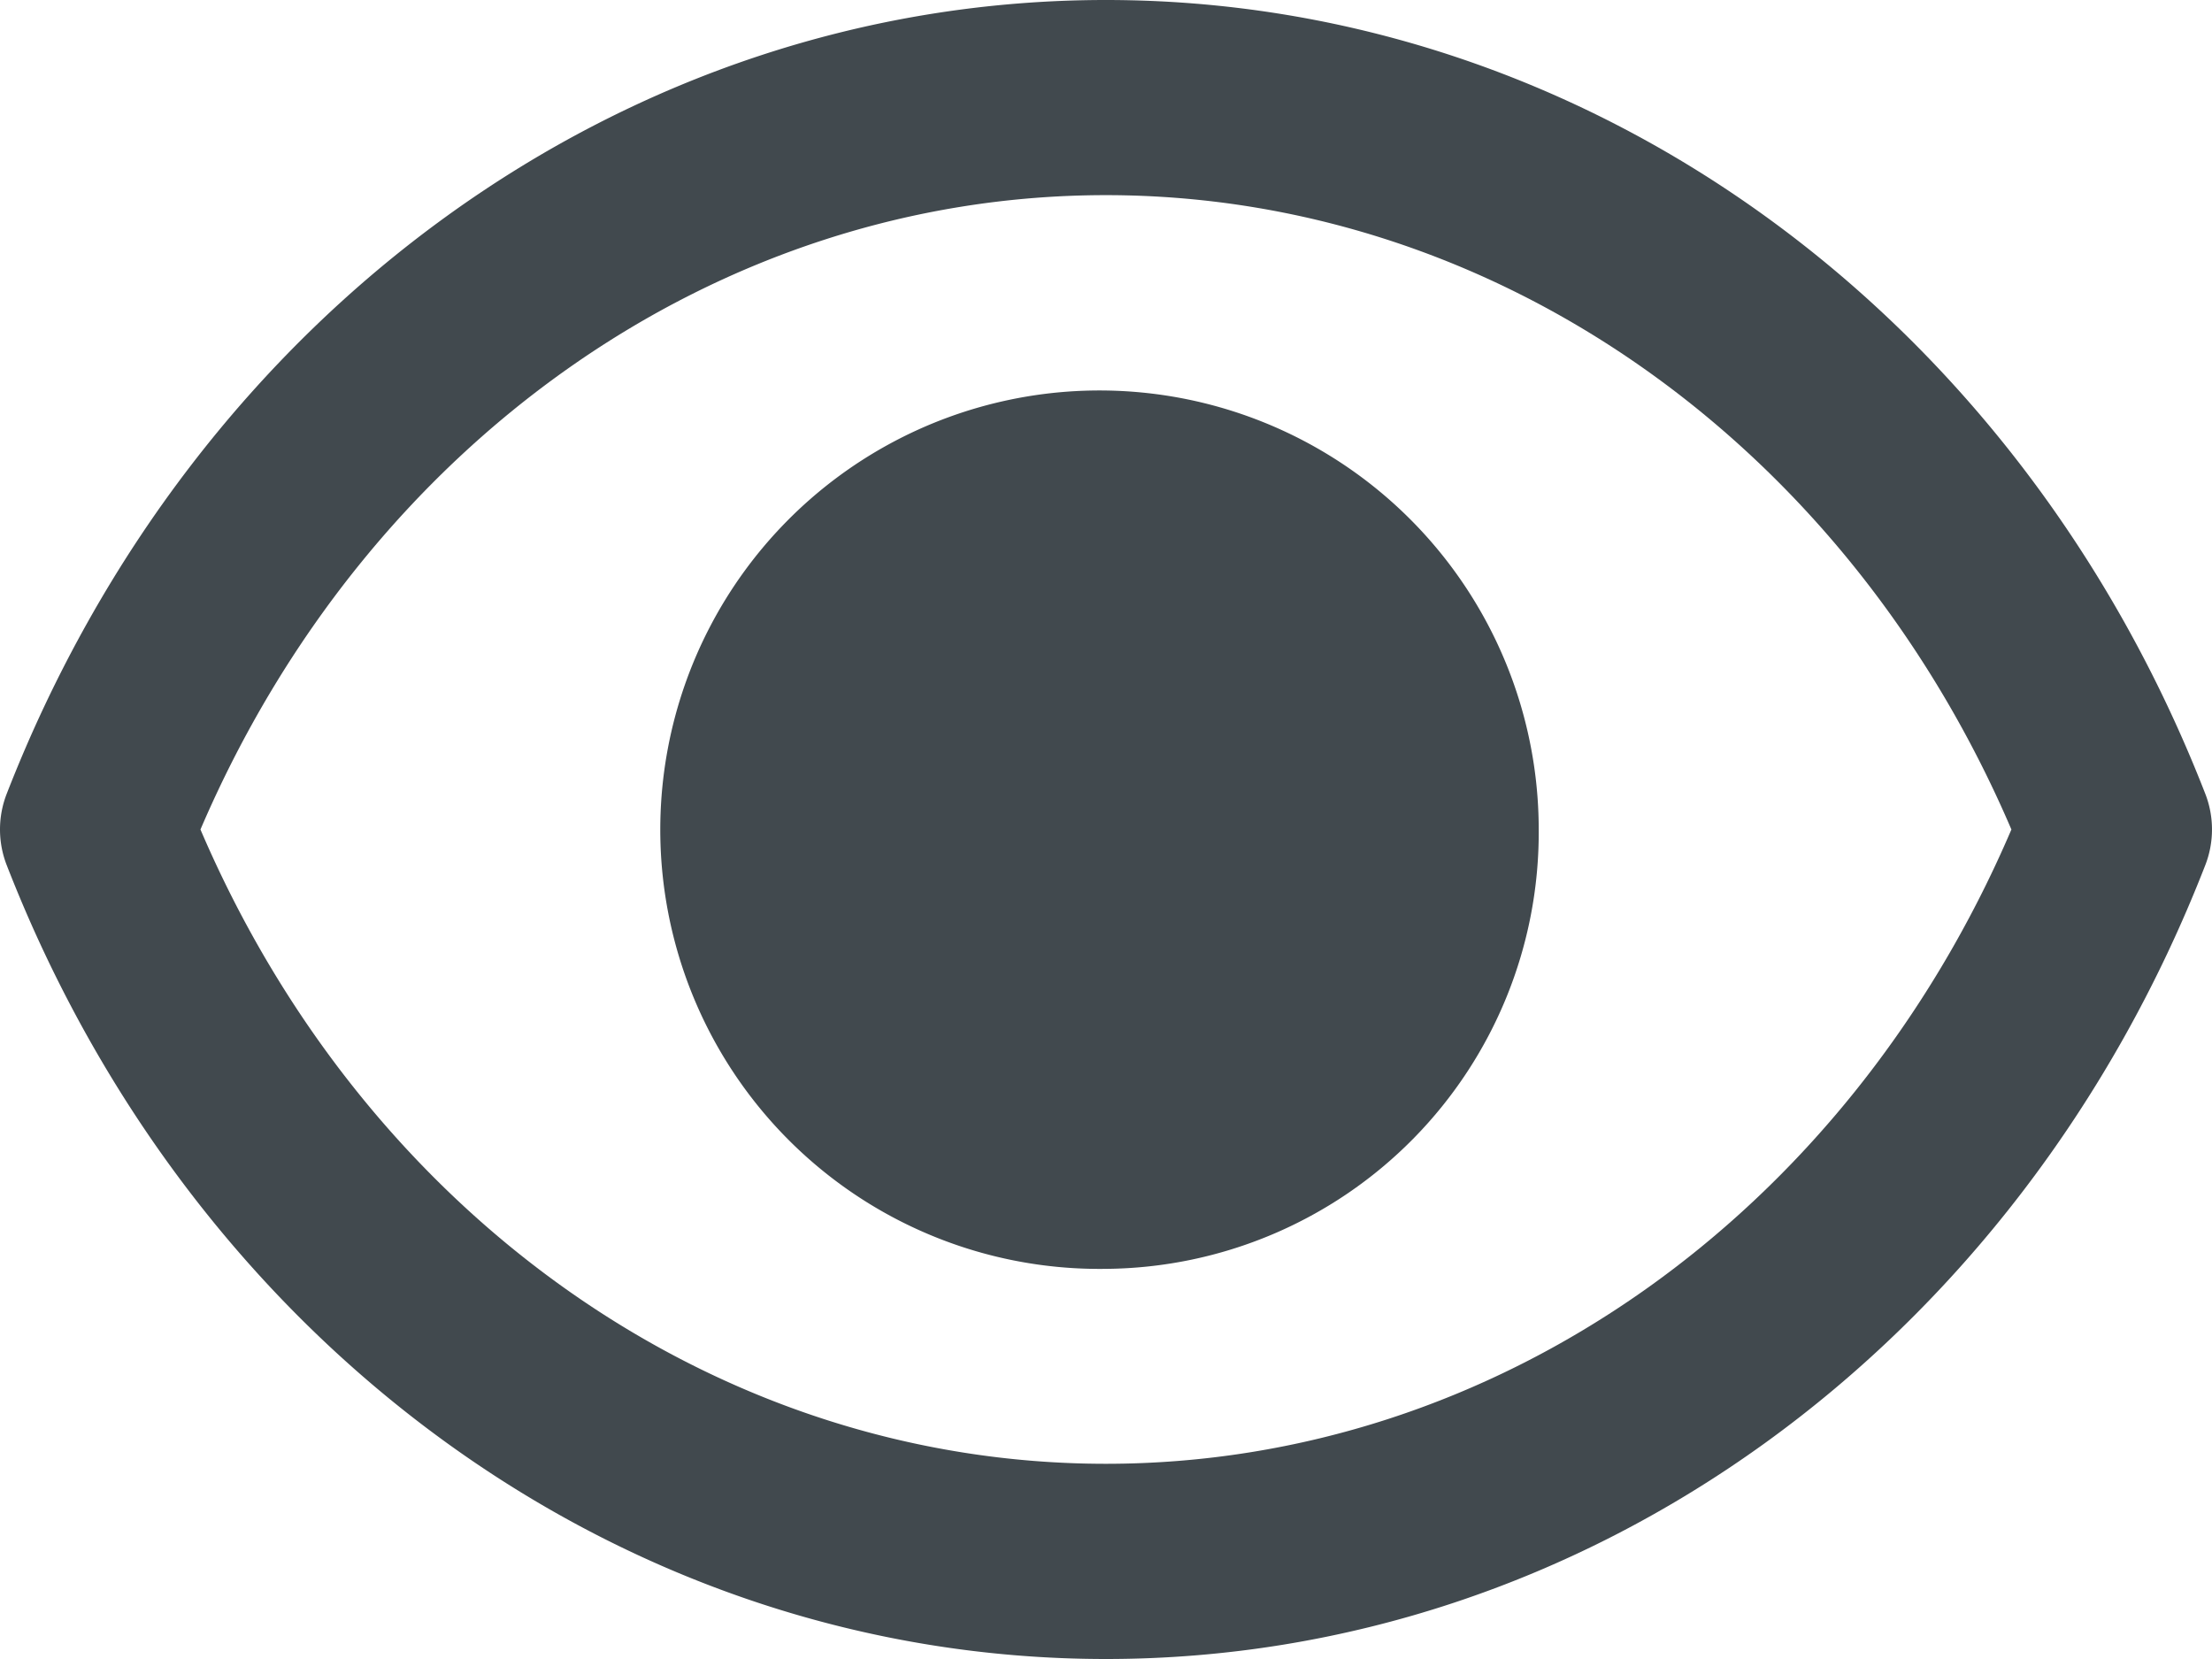 <svg id="Layer_1" data-name="Layer 1" xmlns="http://www.w3.org/2000/svg" viewBox="0 0 32 24"><defs><style>.cls-1{fill:#41494e}</style></defs><title>PassShow</title><path class="cls-1" d="M15.999 24C9.059 24 2.815 19.494.098 12.518a1.421 1.421 0 0 1 0-1.037C2.815 4.508 9.058 0 15.998 0c6.942 0 13.187 4.508 15.904 11.481a1.423 1.423 0 0 1 0 1.037C29.185 19.494 22.94 24 16 24zM2.9 12c2.395 5.595 7.48 9.176 13.098 9.176 5.62 0 10.705-3.581 13.1-9.176-2.395-5.592-7.48-9.177-13.1-9.177C10.38 2.823 5.296 6.408 2.9 12z"/><path class="cls-1" d="M16 18.356a6.354 6.354 0 1 1 6.26-6.354A6.313 6.313 0 0 1 16 18.356z"/></svg>